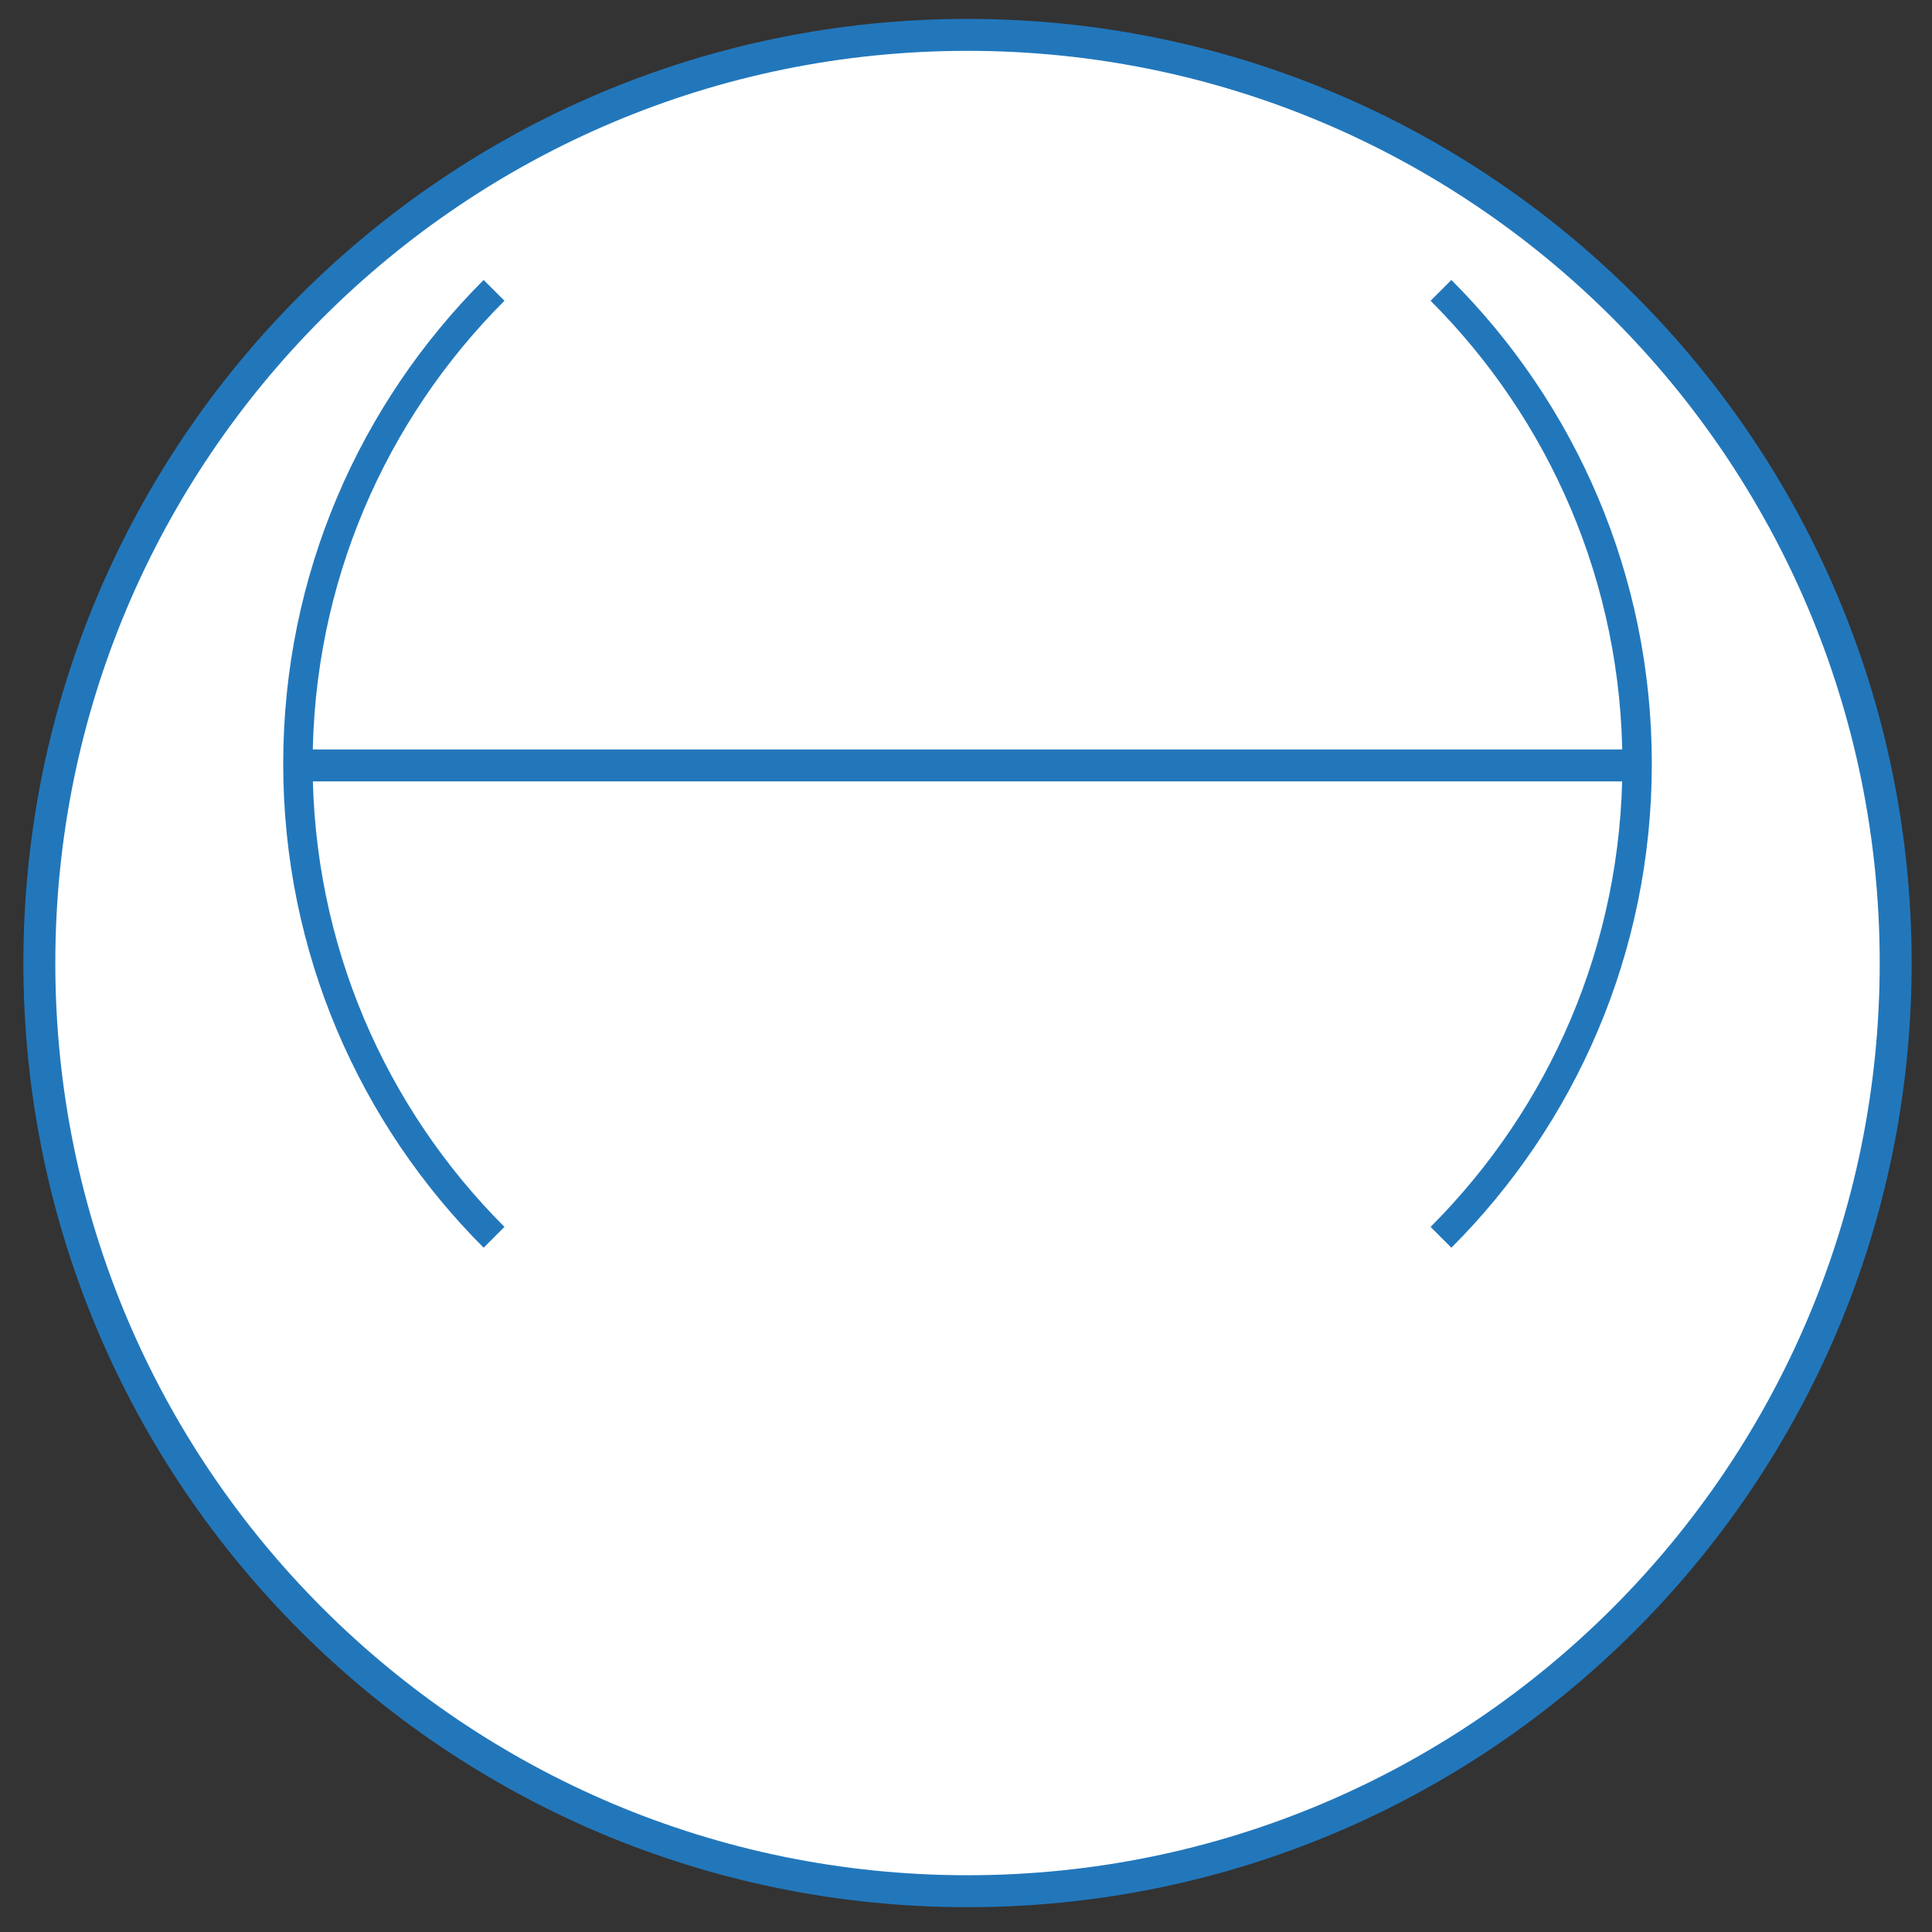 <?xml version="1.0" encoding="UTF-8" standalone="no"?>
<!--Generated by Ulead PhotoImpact-->

<svg
   xmlns:dc="http://purl.org/dc/elements/1.1/"
   xmlns:cc="http://creativecommons.org/ns#"
   xmlns:rdf="http://www.w3.org/1999/02/22-rdf-syntax-ns#"
   xmlns:svg="http://www.w3.org/2000/svg"
   xmlns="http://www.w3.org/2000/svg"
   xmlns:sodipodi="http://sodipodi.sourceforge.net/DTD/sodipodi-0.dtd"
   xmlns:inkscape="http://www.inkscape.org/namespaces/inkscape"
   width="512px"
   height="512px"
   id="svg2"
   version="1.1"
   inkscape:version="0.48.4 r9939"
   sodipodi:docname="Husk 1.1.0.svg"
   inkscape:export-filename="U:\Libraries\Images (new sorting)\From me\Branding\Husk\Husk_16 1.1.0.png"
   inkscape:export-xdpi="2.8125"
   inkscape:export-ydpi="2.8125">
  <rect width="100%" height="100%" fill="#333333" stroke="none"/>
  <defs
     id="defs11" />
  <sodipodi:namedview
     pagecolor="#ffffff"
     bordercolor="#666666"
     borderopacity="1"
     objecttolerance="10"
     gridtolerance="10"
     guidetolerance="10"
     inkscape:pageopacity="0"
     inkscape:pageshadow="2"
     inkscape:window-width="1578"
     inkscape:window-height="1007"
     id="namedview9"
     showgrid="false"
     inkscape:zoom="1.3037281"
     inkscape:cx="88.847648"
     inkscape:cy="270.79642"
     inkscape:window-x="-4"
     inkscape:window-y="-4"
     inkscape:window-maximized="1"
     inkscape:current-layer="g3762" />
  <g
     id="g3762"
     transform="matrix(1.058,0,0,1.058,-14.975,-0.292)">
    <g
       id="g3777"
       style="fill:#ffffff;fill-opacity:1">
      <path
         inkscape:connector-curvature="0"
         d="M 256.5,473.99 C 128.1,473.99 24.01,369.9 24.01,241.5 24.01,113.1 128.1,9.01 256.5,9.01 c 128.4,0 232.49,104.09 232.49,232.49 0,128.4 -104.09,232.49 -232.49,232.49 z"
         id="PATH1"
         style="fill:#ffffff;stroke:#2277bb;stroke-width:8;stroke-miterlimit:4;stroke-opacity:1;stroke-dasharray:none;fill-opacity:1" />
      <path
         style="fill:#ffffff;stroke:#2277bb;stroke-width:7.37;stroke-miterlimit:4;stroke-opacity:1;stroke-dasharray:none;fill-opacity:1"
         id="path2990"
         d="m 375.096,73.006 c 30.351,30.351 49.124,72.281 49.124,118.596 0,46.314 -18.773,88.244 -49.124,118.596 m -237.192,0 C 107.553,279.846 88.78,237.916 88.78,191.602 c 0,-46.314 18.773,-88.244 49.124,-118.596"
         inkscape:connector-curvature="0"
         sodipodi:nodetypes="csccsc" />
      <path
         style="fill:#ffffff;stroke:#2277bb;stroke-width:8;stroke-linecap:butt;stroke-linejoin:miter;stroke-miterlimit:4;stroke-opacity:1;stroke-dasharray:none;fill-opacity:1"
         d="m 87.864,192 336.271,0"
         id="path3760"
         inkscape:connector-curvature="0" />
    </g>
  </g>
</svg>
